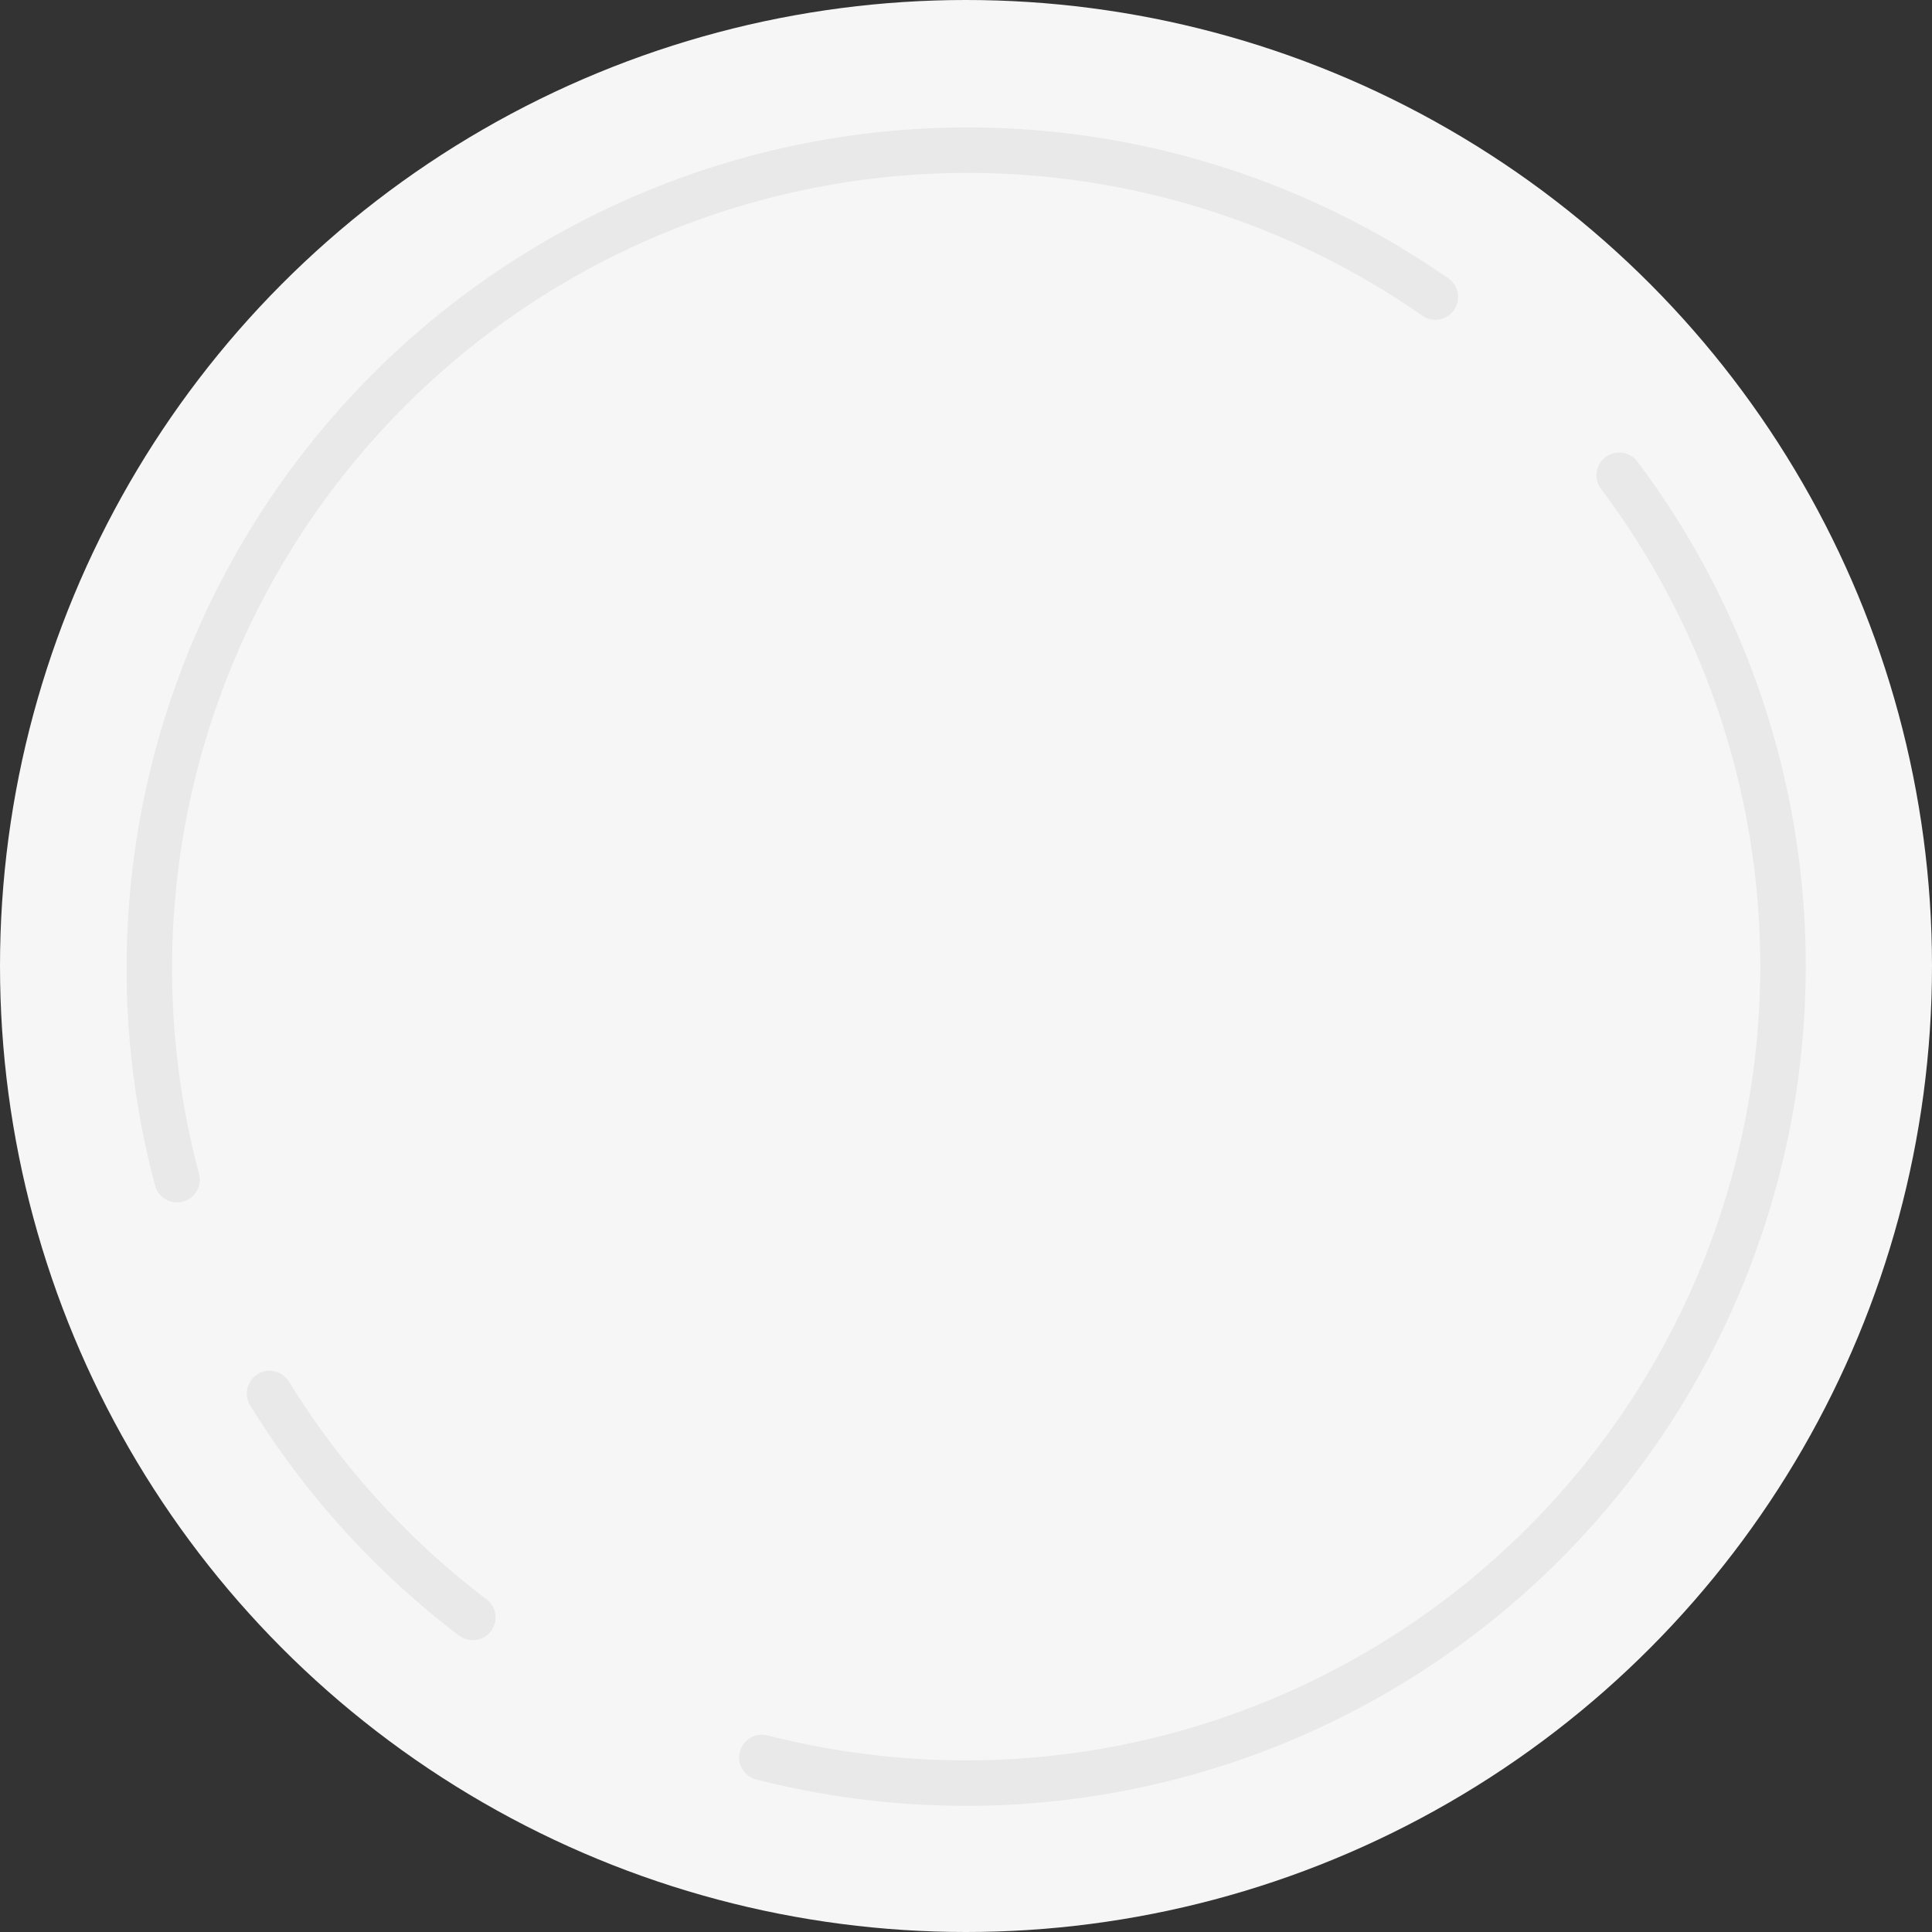 <?xml version="1.0" encoding="UTF-8" standalone="no"?>
<svg
   xmlns:dc="http://purl.org/dc/elements/1.1/"
   xmlns:cc="http://creativecommons.org/ns#"
   xmlns:rdf="http://www.w3.org/1999/02/22-rdf-syntax-ns#"
   xmlns:svg="http://www.w3.org/2000/svg"
   xmlns="http://www.w3.org/2000/svg"
   xmlns:sodipodi="http://sodipodi.sourceforge.net/DTD/sodipodi-0.dtd"
   xmlns:inkscape="http://www.inkscape.org/namespaces/inkscape"
   viewBox="0 0 85 85"
   version="1.1"
   id="svg22"
   sodipodi:docname="coin_empty.svg"
   inkscape:version="0.92.3 (2405546, 2018-03-11)">
  <rect x="0" y="0" width="85" height="85" fill="#333333" stroke="none"/>
  <sodipodi:namedview
     pagecolor="#ffffff"
     bordercolor="#666666"
     borderopacity="1"
     objecttolerance="10"
     gridtolerance="10"
     guidetolerance="10"
     inkscape:pageopacity="0"
     inkscape:pageshadow="2"
     inkscape:window-width="1157"
     inkscape:window-height="771"
     id="namedview24"
     showgrid="false"
     inkscape:zoom="2.7764706"
     inkscape:cx="-5.2735252"
     inkscape:cy="37.091048"
     inkscape:window-x="0"
     inkscape:window-y="30"
     inkscape:window-maximized="0"
     inkscape:current-layer="svg22" />
  <defs
     id="defs4">
    <style
       id="style2">.cls-1{fill:#808696;}.cls-2,.cls-3{fill:none;stroke-linecap:round;stroke-linejoin:round;stroke-width:2px;}.cls-2{stroke:#626773;}.cls-3{stroke:#fff;}</style>
  </defs>
  <title
     id="title6">coin_eth</title>
  <circle
     class="cls-1"
     cx="42.5"
     cy="42.5"
     r="42.5"
     id="circle8"
     style="fill:#f5f6f5;fill-opacity:1" />
  <path
     class="cls-2"
     d="m 11.86,61.31 a 36.23,36.23 0 0 0 8.94,9.85"
     id="path10"
     inkscape:connector-curvature="0"
     style="fill:none;stroke:#e8e9e8;stroke-width:2px;stroke-linecap:round;stroke-linejoin:round;stroke-opacity:1" />
  <path
     class="cls-2"
     d="M 63.15,13.07 A 36,36 0 0 0 7.79,51.9"
     id="path12"
     inkscape:connector-curvature="0"
     style="fill:none;stroke:#e8e9e8;stroke-width:2px;stroke-linecap:round;stroke-linejoin:round;stroke-opacity:1" />
  <path
     class="cls-2"
     d="m 33.52,77.32 a 36.4,36.4 0 0 0 9,1.13 35.95,35.95 0 0 0 28.72,-57.54"
     id="path14"
     inkscape:connector-curvature="0"
     style="fill:none;stroke:#e8e9e8;stroke-width:2px;stroke-linecap:round;stroke-linejoin:round;stroke-opacity:1" />
</svg>
